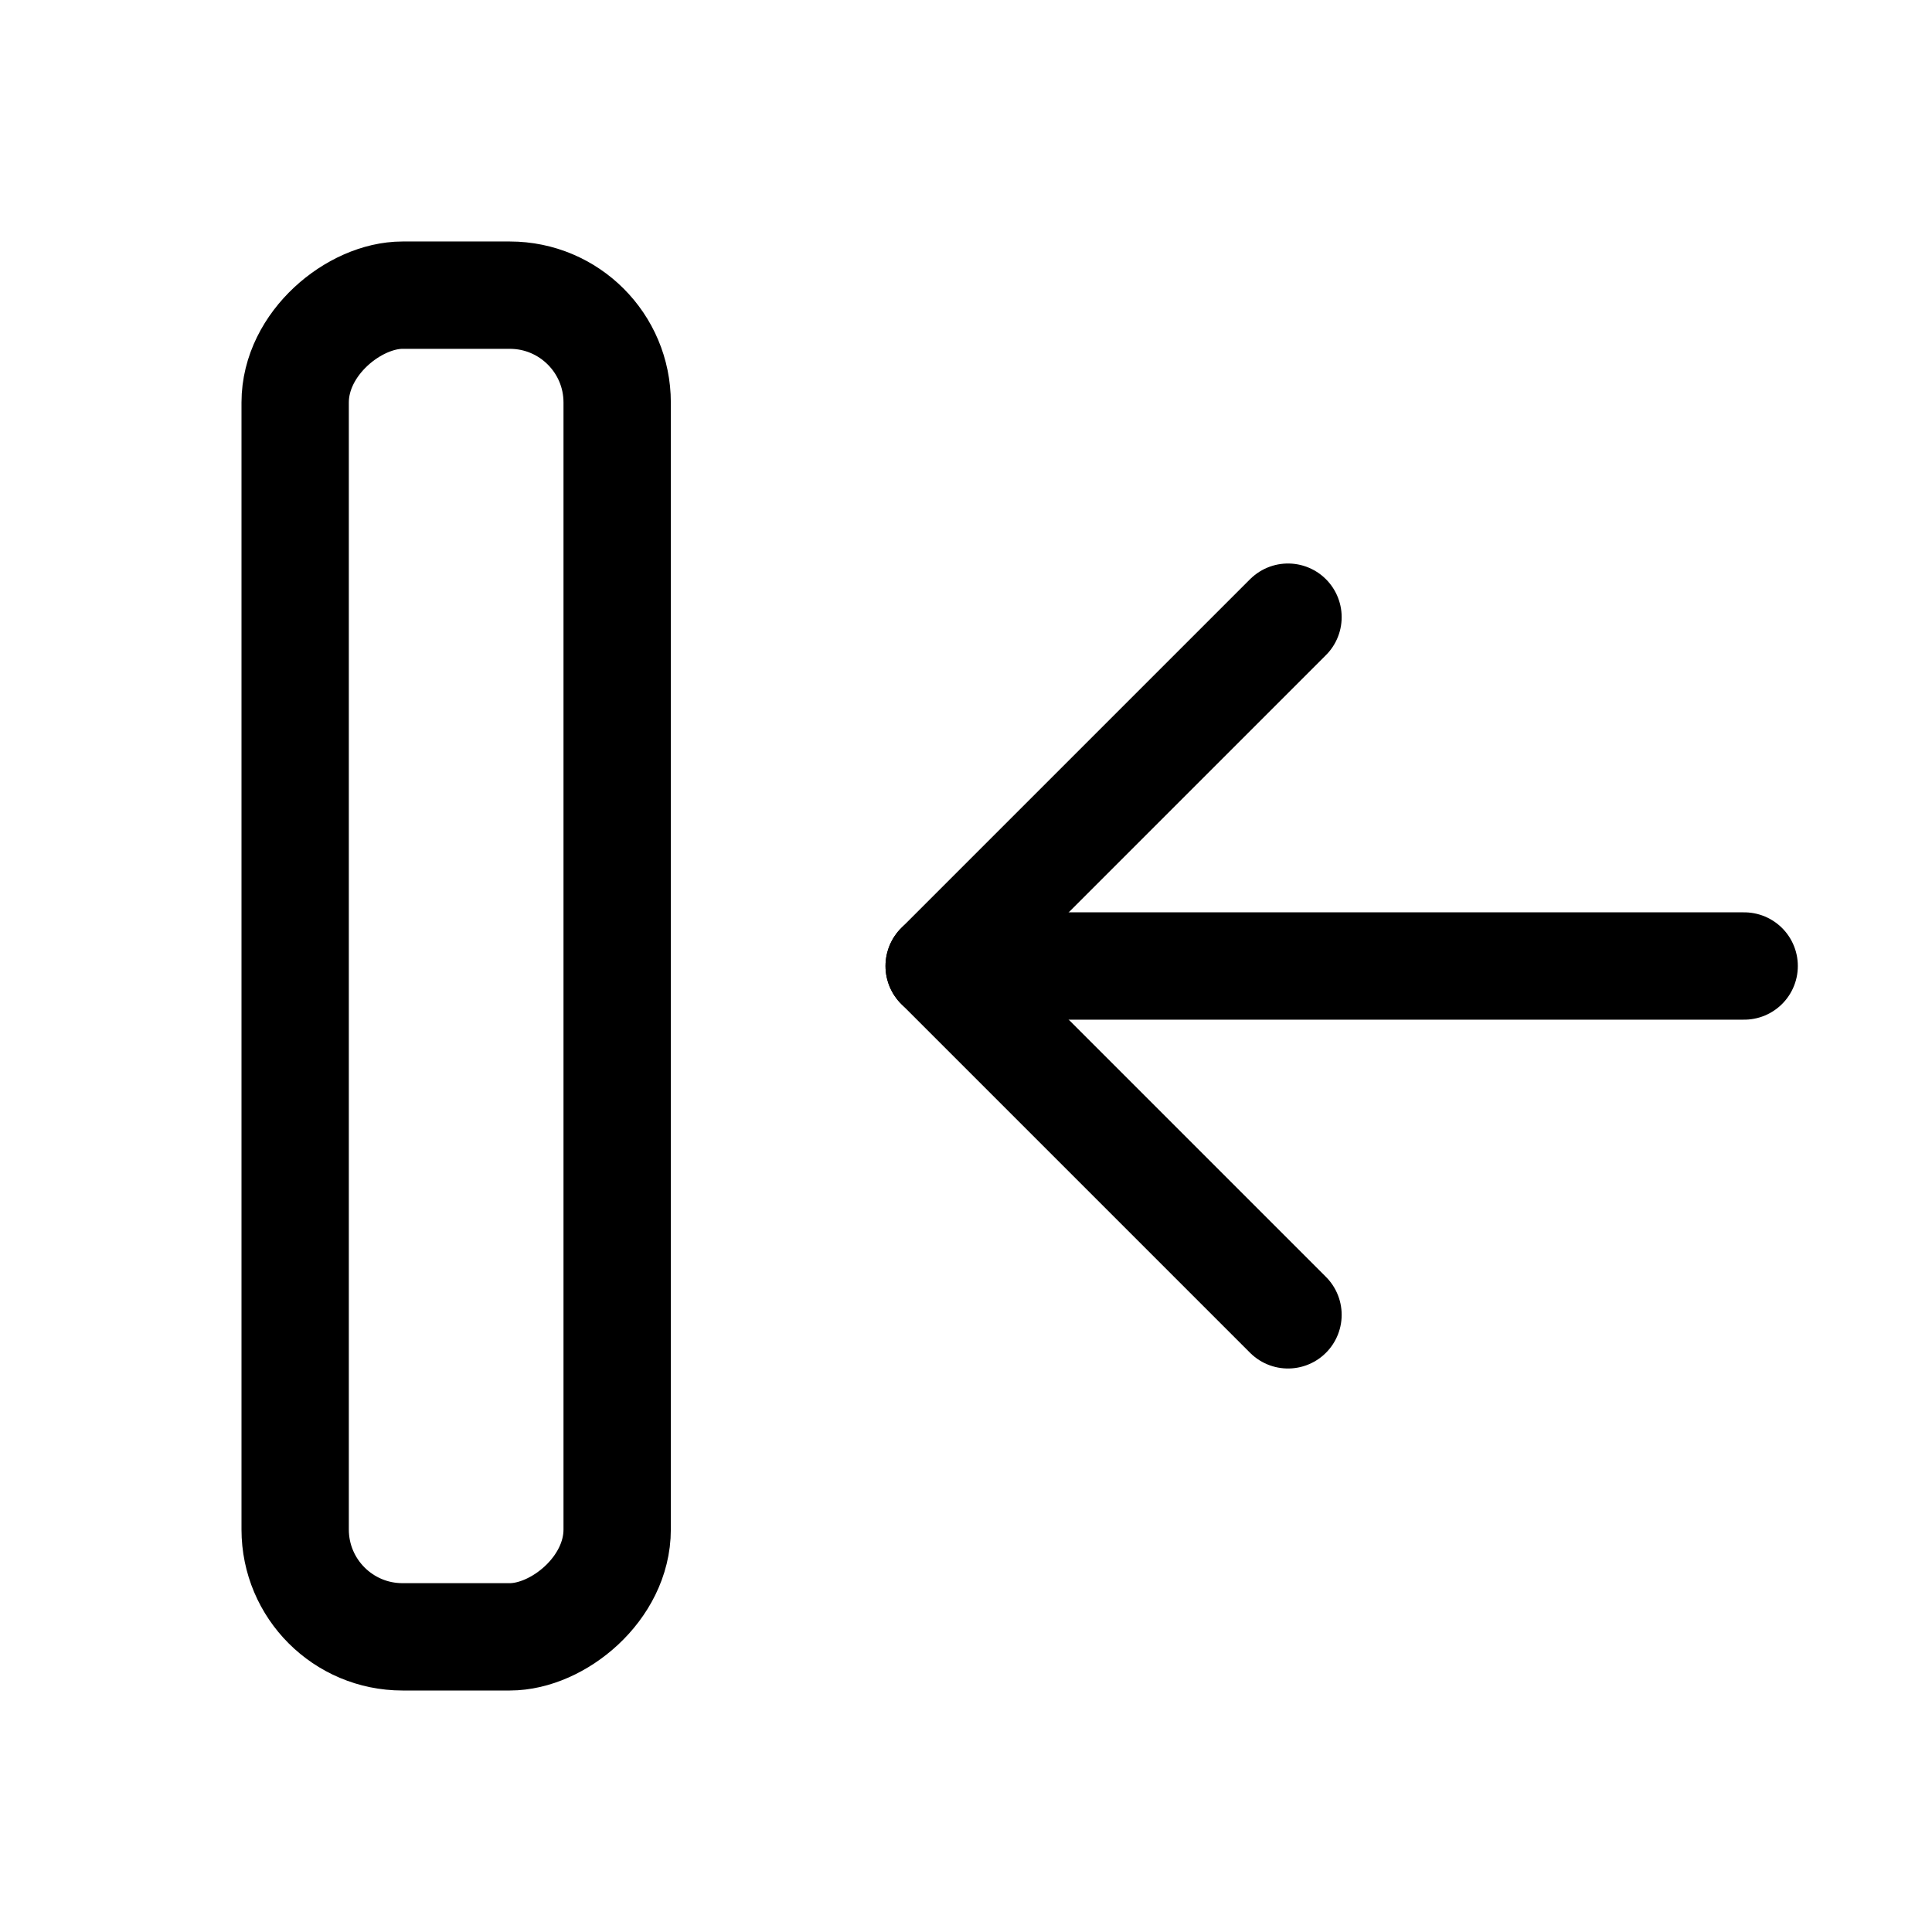 <svg xmlns="http://www.w3.org/2000/svg" height="18" width="18" viewBox="0 0 18 18"><title>follow obj left</title><g fill="none" stroke="currentColor" class="nc-icon-wrapper"><polyline points="12 12.25 8.75 9 12 5.75" stroke-linecap="round" stroke-linejoin="round" stroke="currentColor"></polyline><line x1="8.75" y1="9" x2="16.25" y2="9" stroke-linecap="round" stroke-linejoin="round" stroke="currentColor"></line><rect x="-2" y="7.5" width="12.5" height="3" rx="1" ry="1" transform="translate(13.25 4.75) rotate(90)" stroke-linecap="round" stroke-linejoin="round"></rect></g></svg>